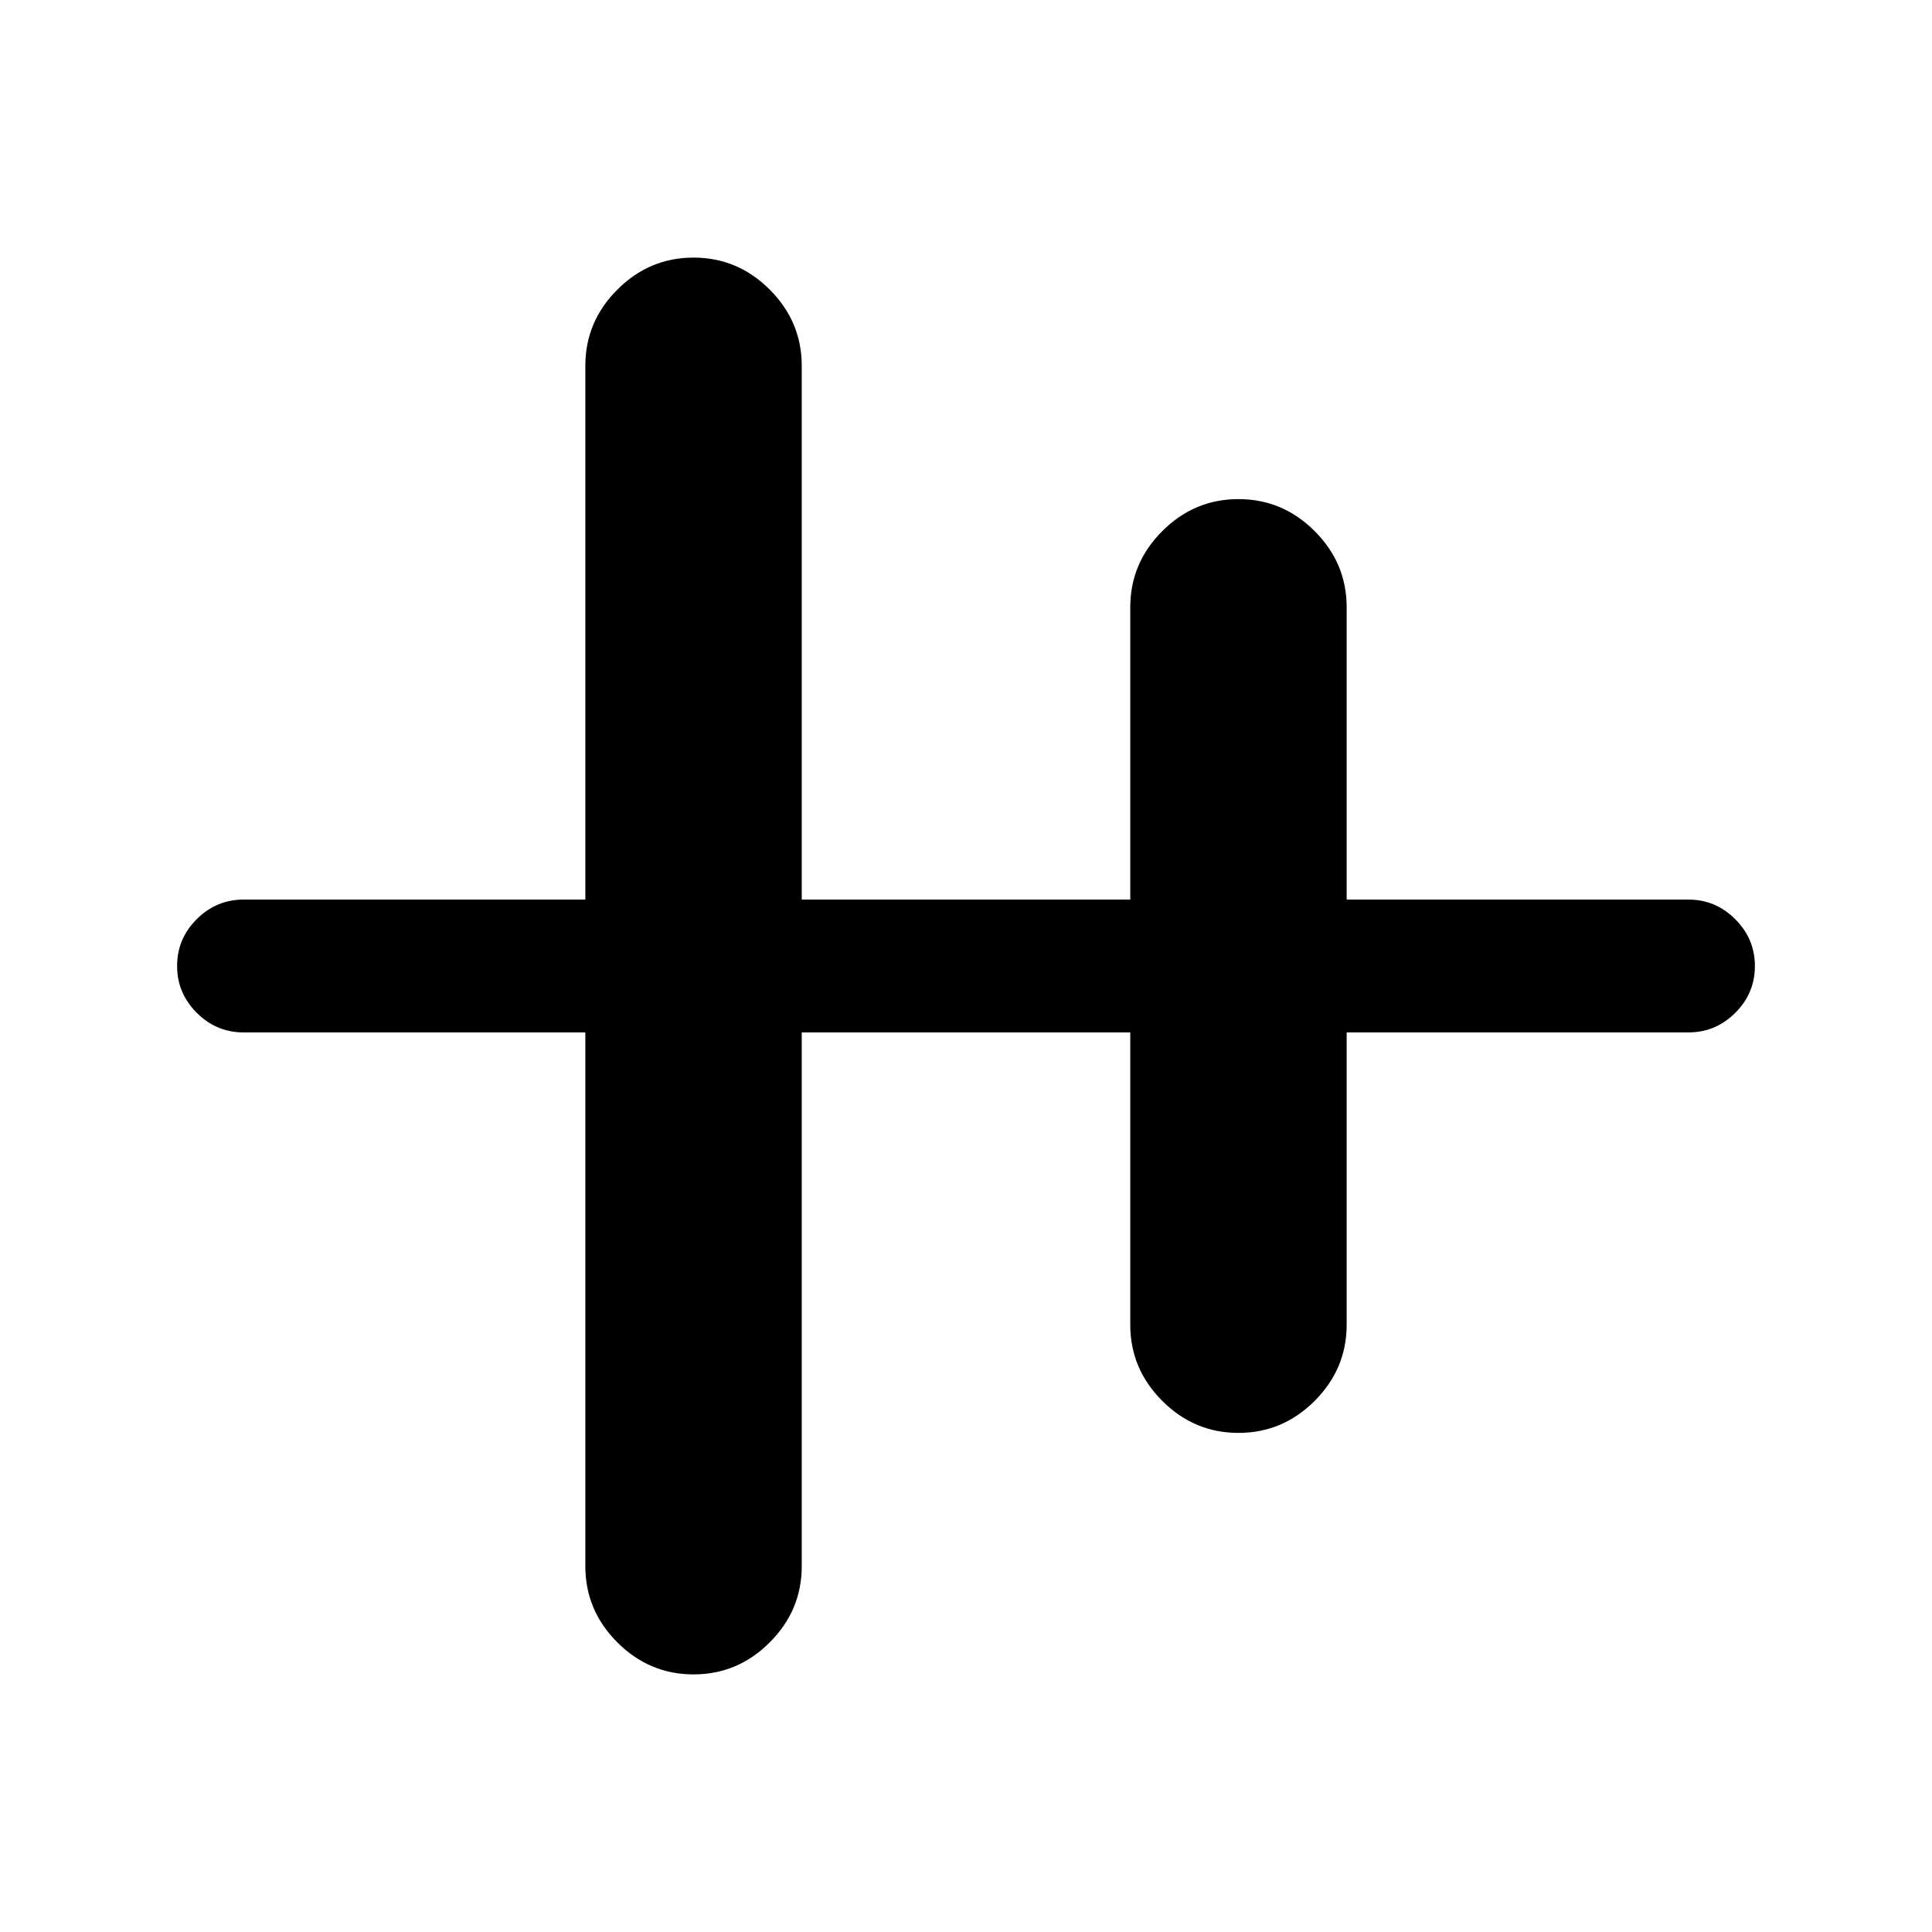 <svg xmlns="http://www.w3.org/2000/svg" height="24" viewBox="0 -960 960 960" width="24"><path d="M344.62-128q-21.96 0-37.87-15.91-15.9-15.9-15.9-37.86V-447H121q-13.5 0-23.25-9.76T88-480.03q0-13.51 9.75-23.24Q107.5-513 121-513h169.85v-265.23q0-21.96 15.9-37.86Q322.66-832 344.62-832q21.95 0 37.86 15.91 15.9 15.9 15.9 37.86V-513h163.24v-145.23q0-21.96 15.9-37.86Q593.43-712 615.38-712q21.96 0 37.87 15.91 15.9 15.9 15.9 37.86V-513H839q13.5 0 23.25 9.76t9.75 23.27q0 13.51-9.75 23.24Q852.5-447 839-447H669.15v145.23q0 21.96-15.9 37.86Q637.34-248 615.38-248q-21.95 0-37.86-15.91-15.9-15.9-15.9-37.86V-447H398.38v265.23q0 21.96-15.9 37.86Q366.57-128 344.62-128Z"/></svg>